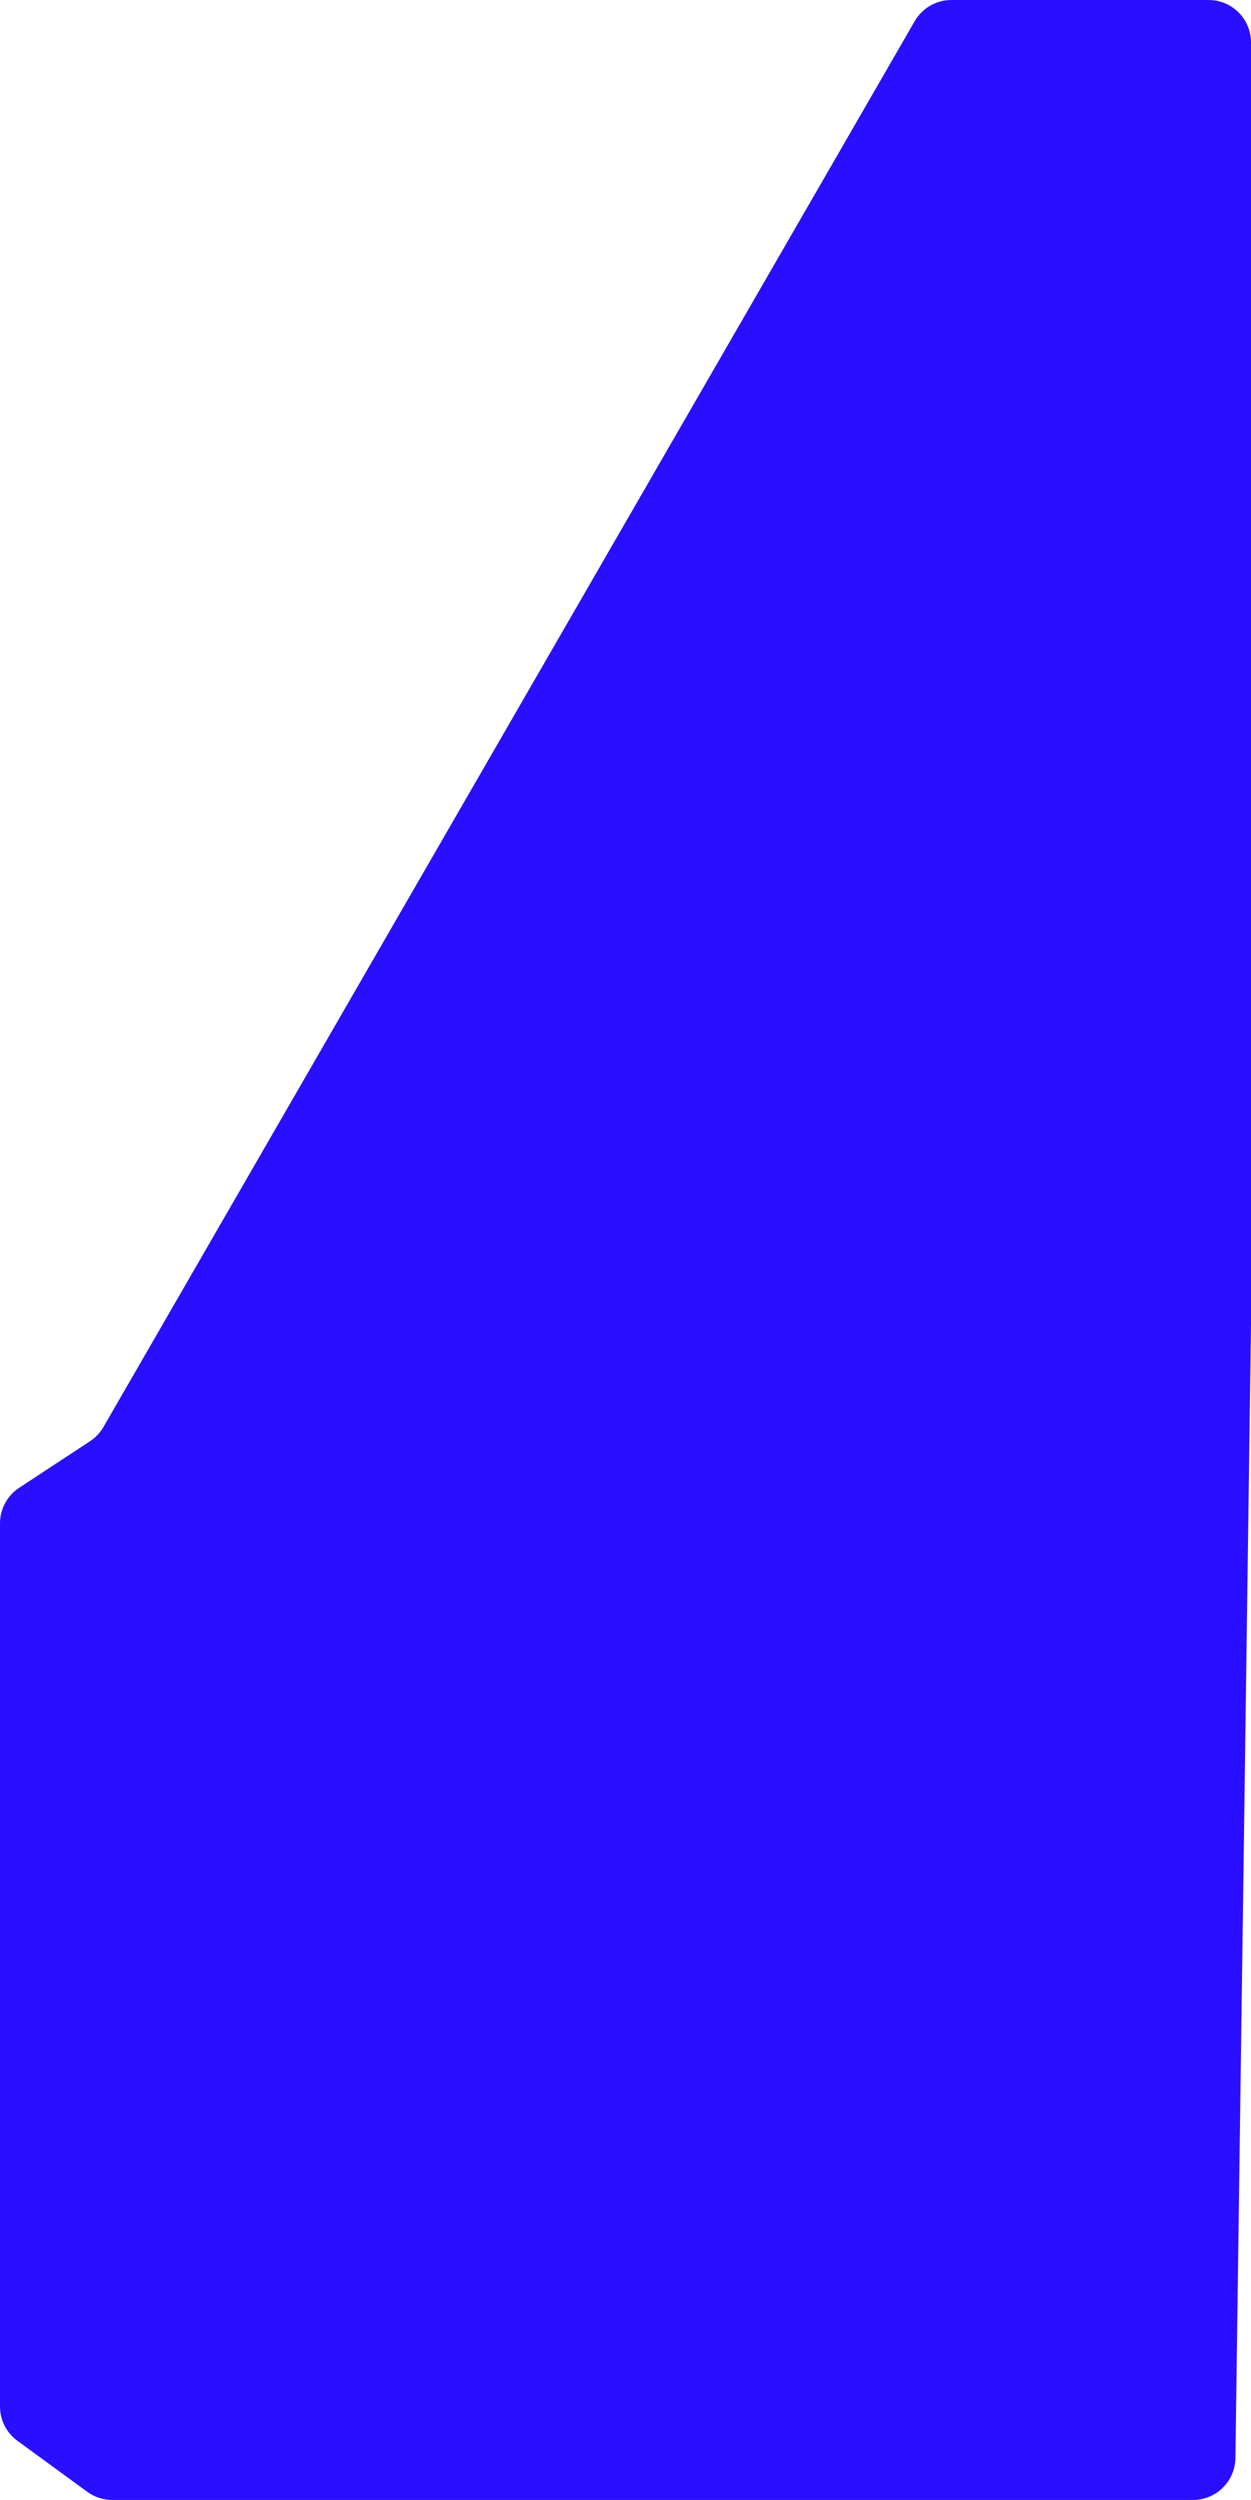 <svg width="354" height="707" viewBox="0 0 354 707" fill="none" xmlns="http://www.w3.org/2000/svg">
<path d="M31.768 707C29.225 707 26.748 706.192 24.694 704.693L4.926 690.267C1.83 688.008 0 684.406 0 680.573L0 430.796C0 426.756 2.033 422.987 5.409 420.768L25.477 407.577C27.041 406.549 28.342 405.17 29.278 403.55L258.83 5.999C260.974 2.287 264.935 0 269.222 0H342C348.627 0 354 5.373 354 12L354 374.697L349.588 695.165C349.498 701.728 344.152 707 337.589 707L31.768 707Z" fill="#2A0EFF"/>
</svg>
